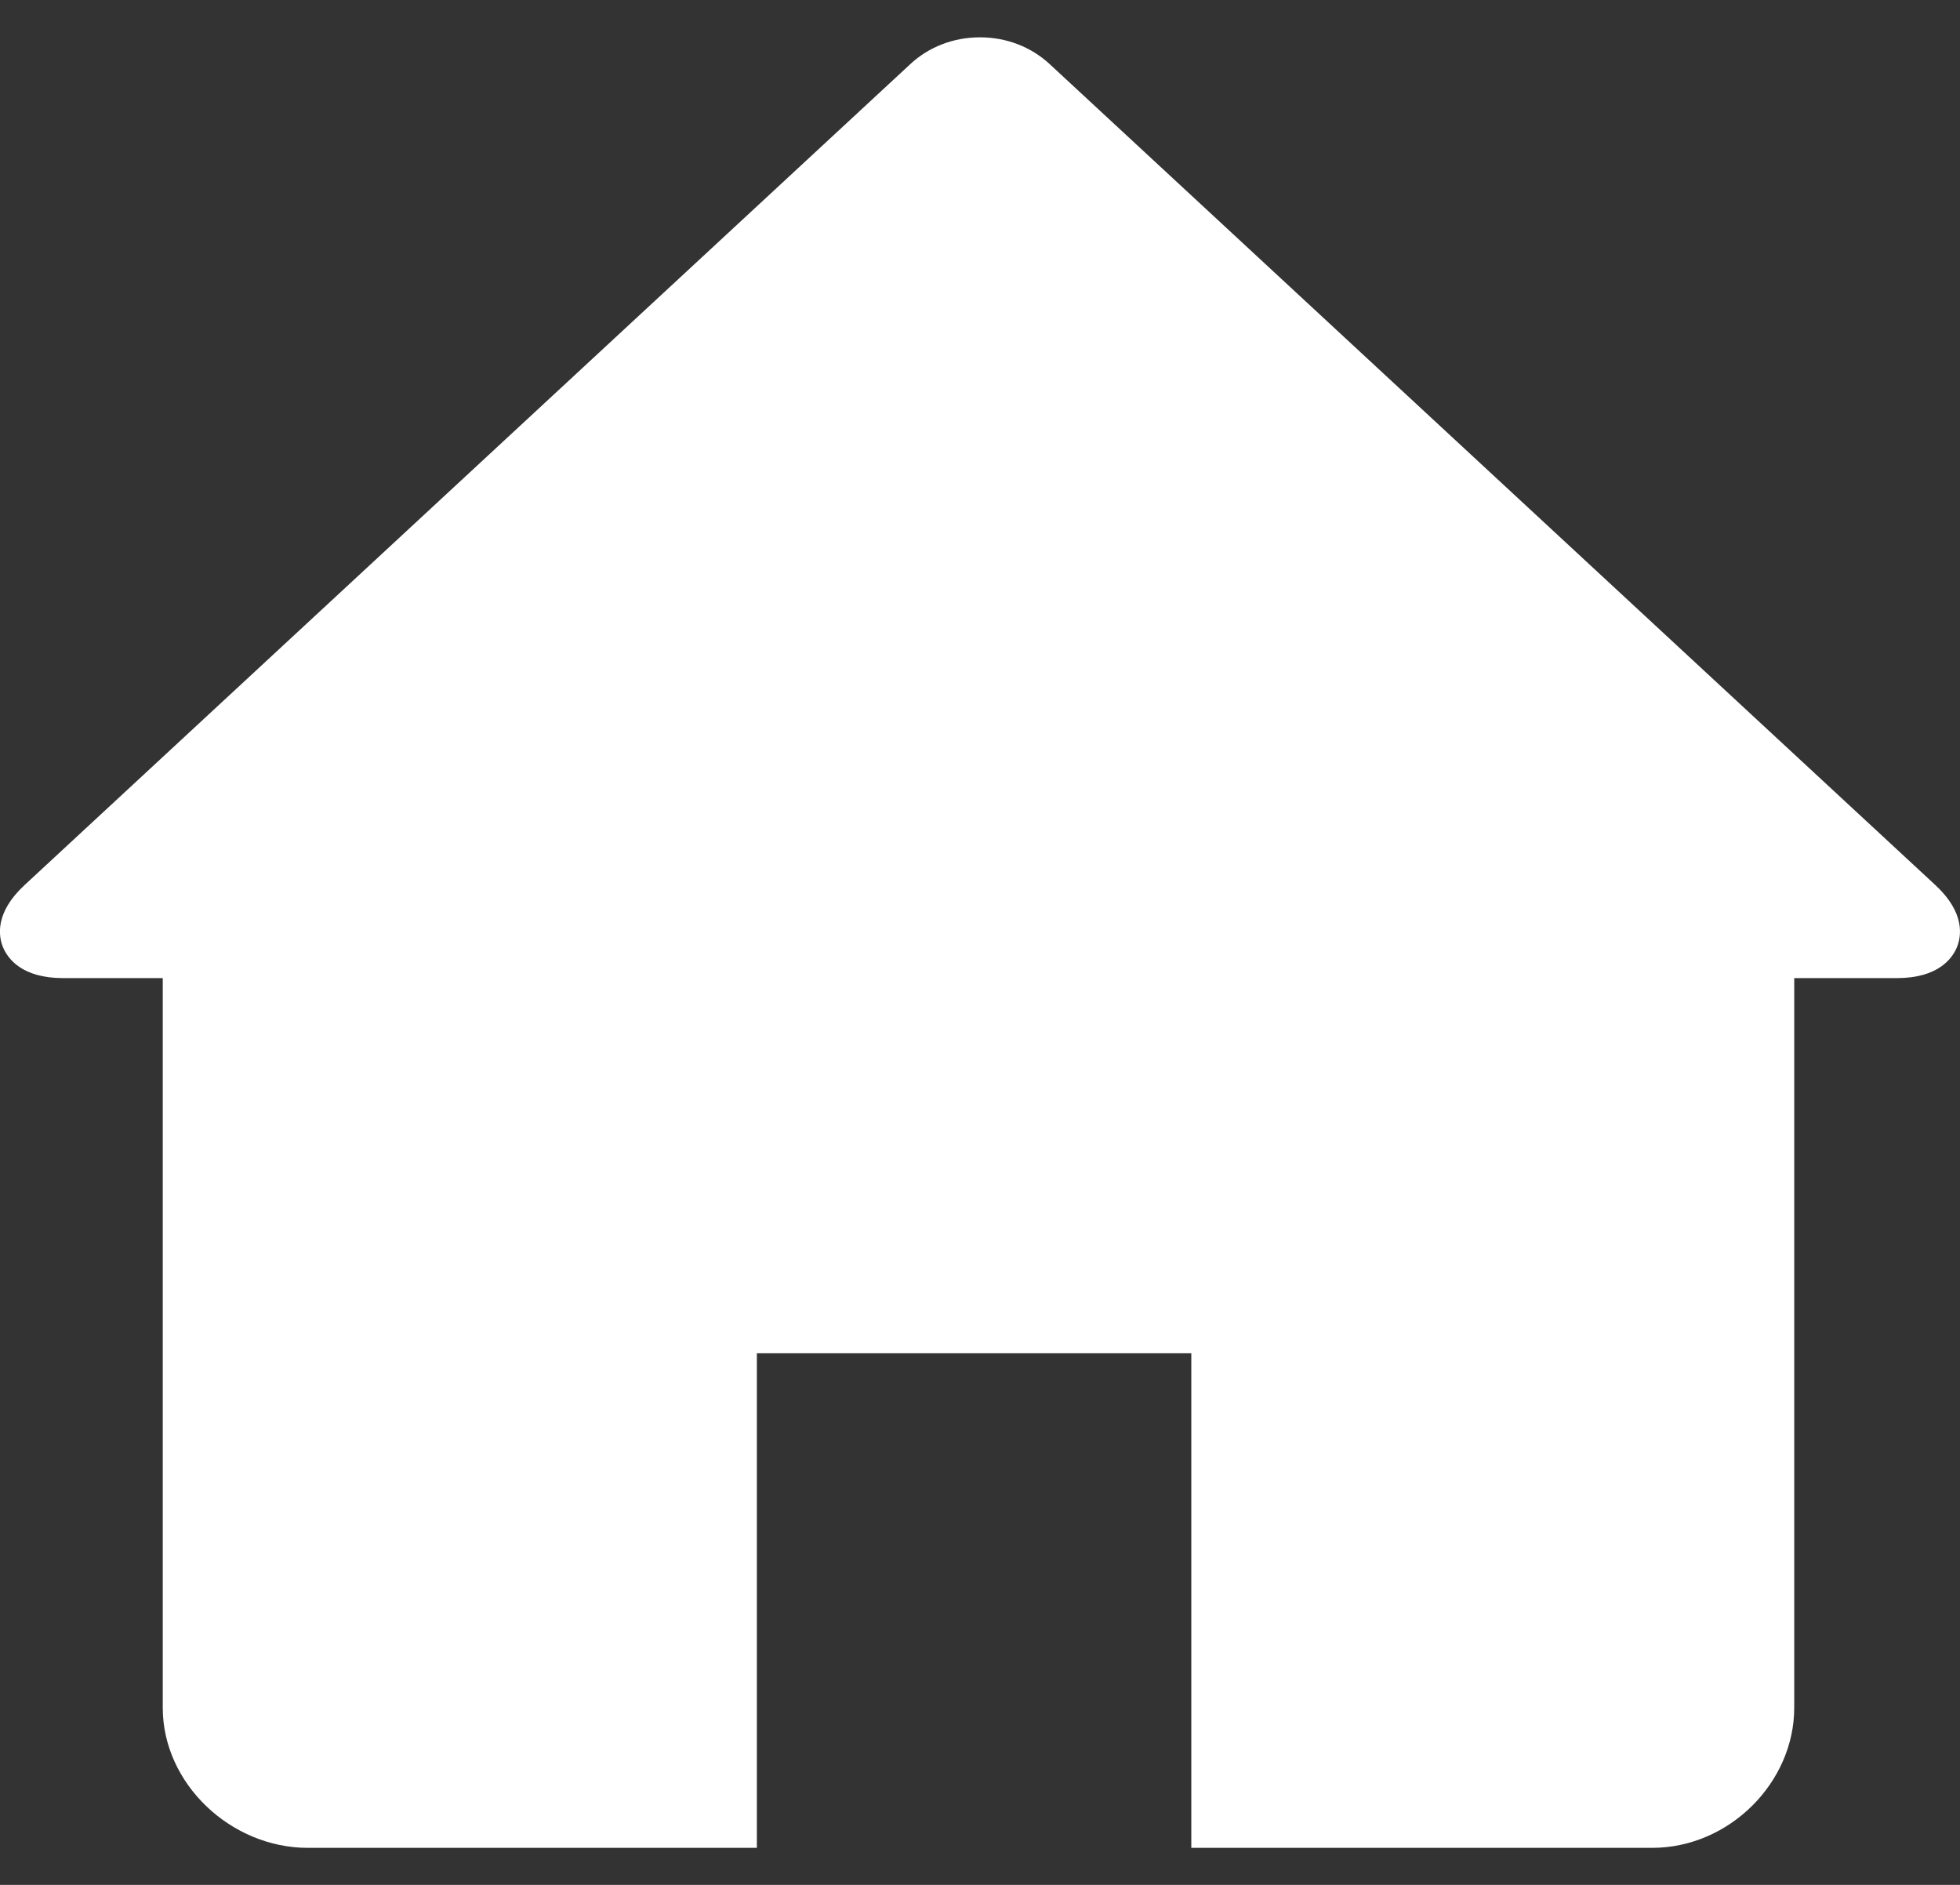 <svg width="26" height="25" viewBox="0 0 26 25" fill="none" xmlns="http://www.w3.org/2000/svg">
<rect x="0" y="0" width="26" height="25" fill="#333333" stroke="none"/>
<g clip-path="url(#clip0_155_104)">
<path d="M25.673 11.739L13.924 0.85C13.677 0.621 13.349 0.495 13 0.495C12.65 0.495 12.322 0.621 12.076 0.85L0.326 11.739C-0.068 12.103 -0.022 12.417 0.041 12.566C0.103 12.714 0.29 12.973 0.836 12.973H2.159V22.651C2.159 23.658 3.062 24.509 4.084 24.509H10.04V17.949H15.803V24.509H21.915C22.941 24.509 23.801 23.641 23.801 22.651V12.973H25.163C25.709 12.973 25.896 12.714 25.958 12.566C26.021 12.417 26.067 12.103 25.673 11.739Z" fill="white"/>
</g>
<defs>
<clipPath id="clip0_155_104">
<rect width="26" height="25" fill="white"/>
</clipPath>
</defs>
</svg>
